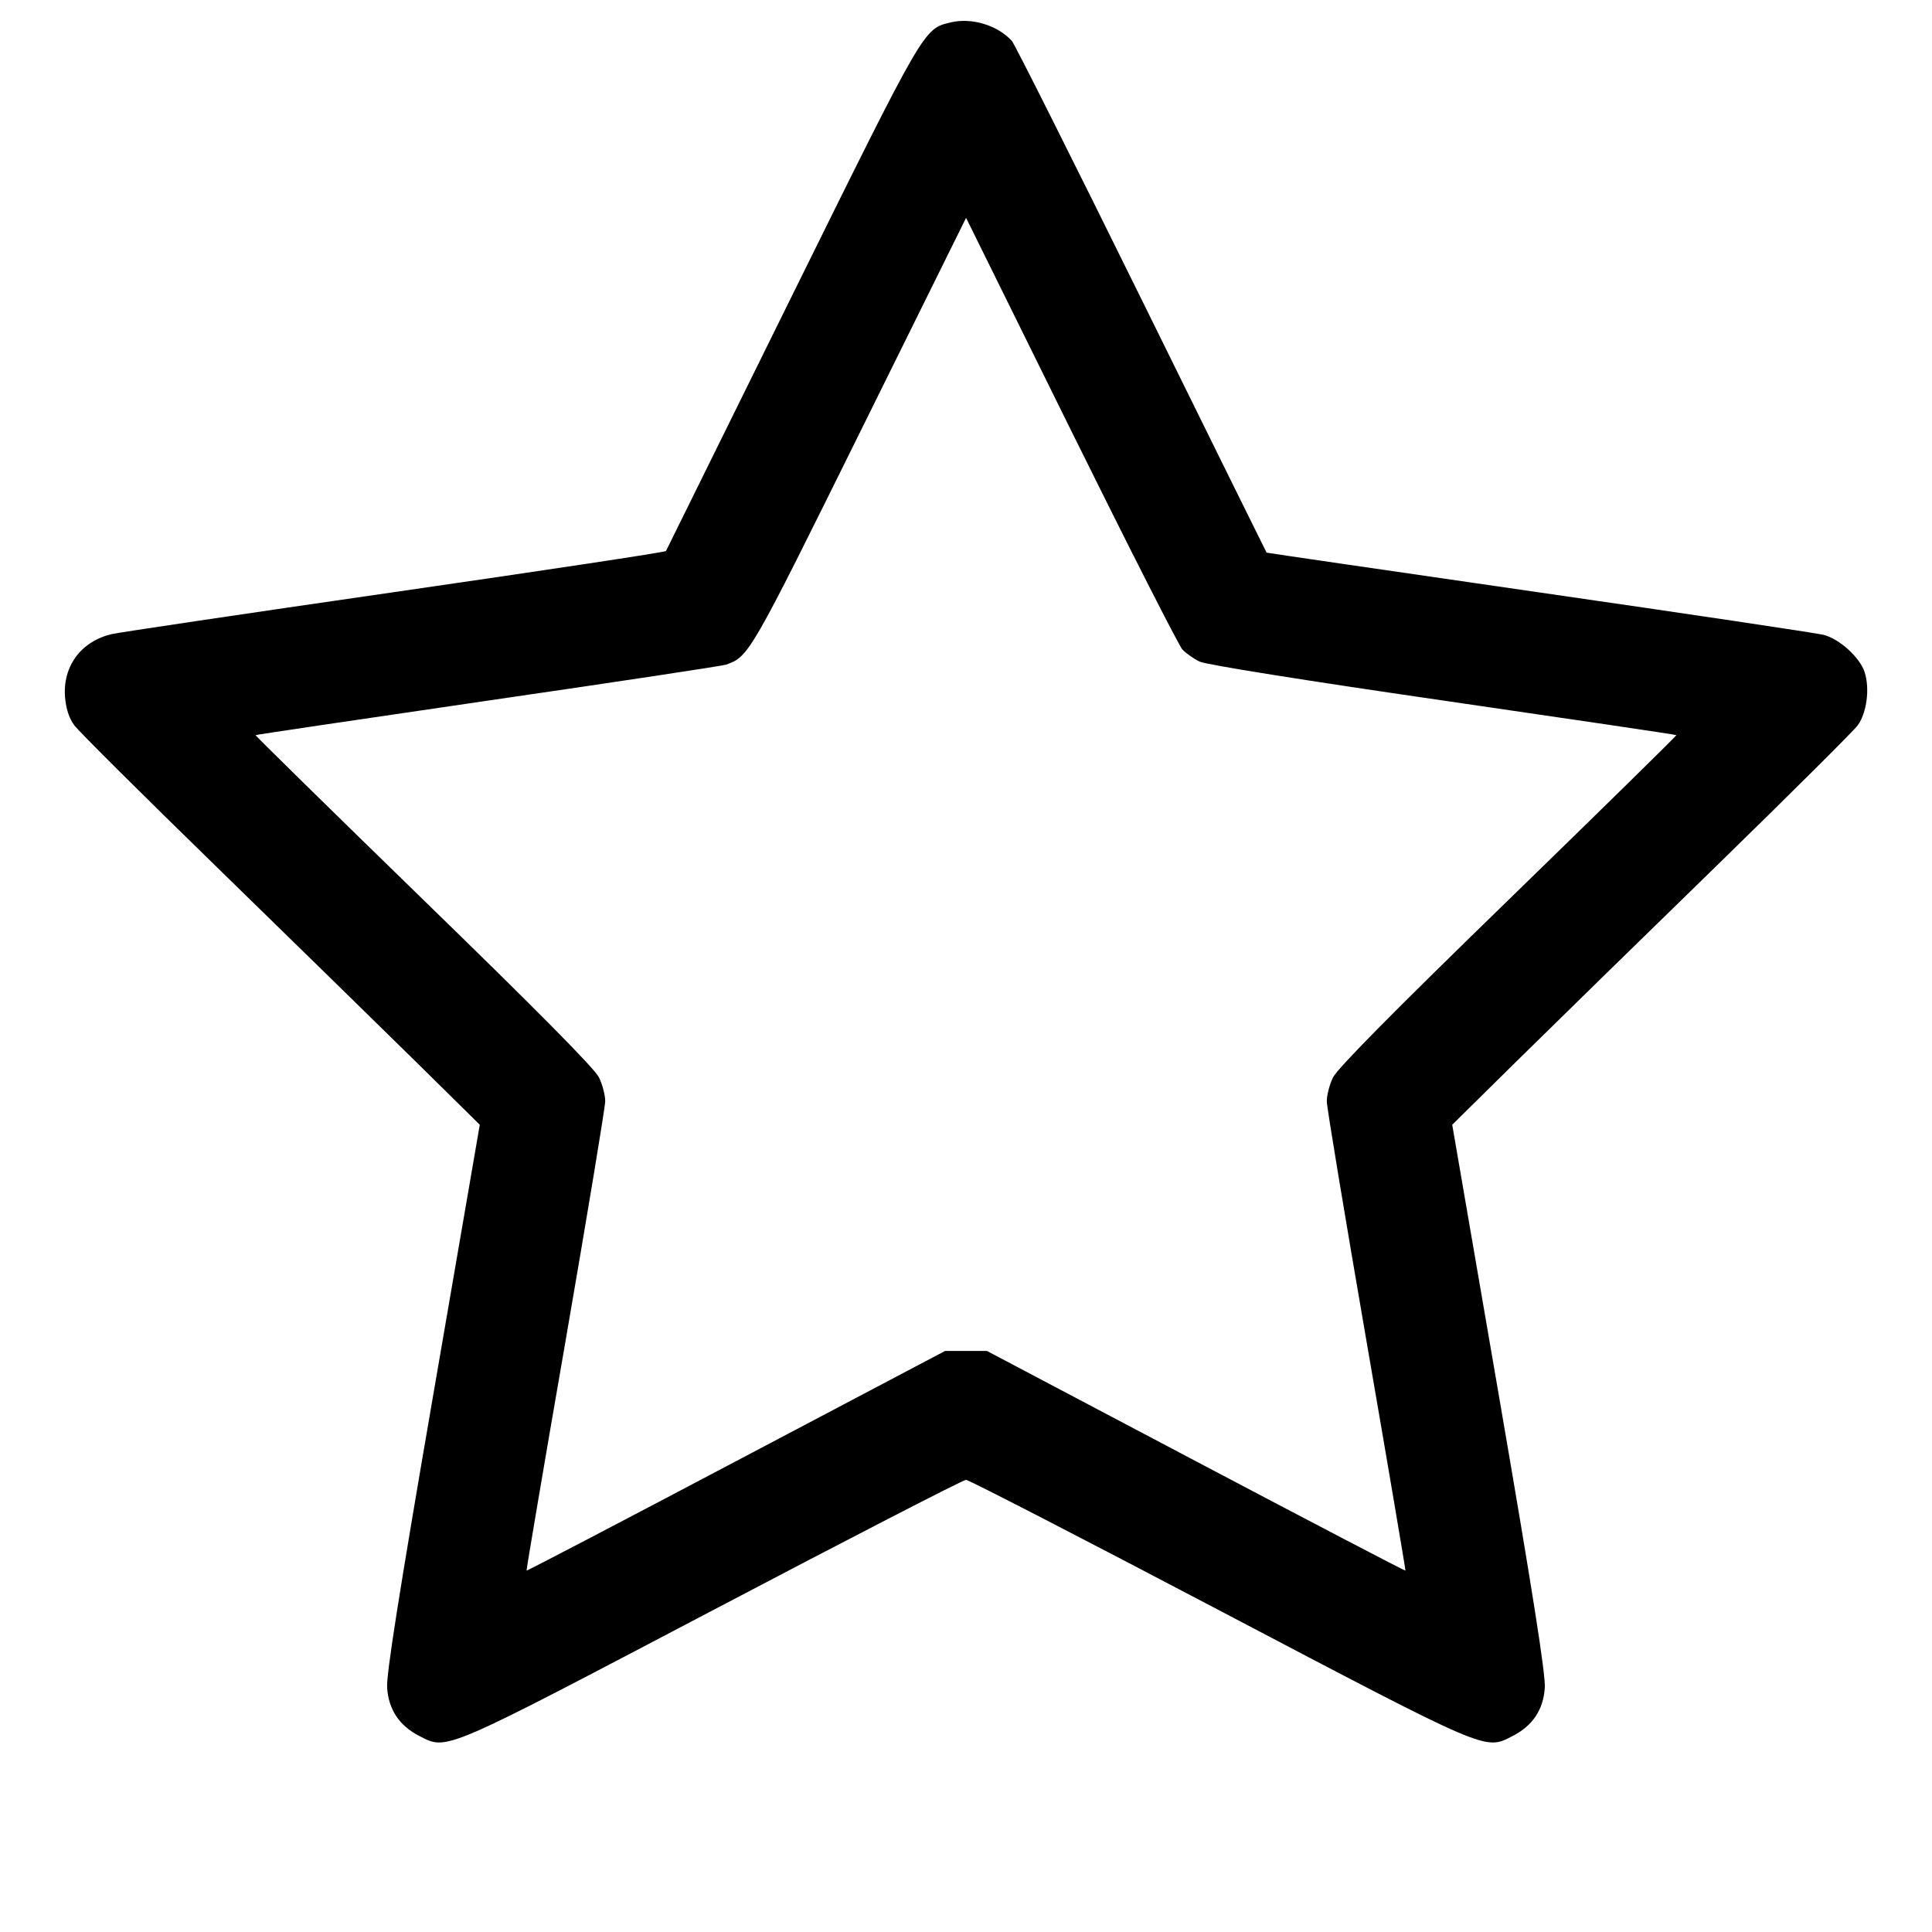 <svg xmlns="http://www.w3.org/2000/svg" width="24" height="24" viewBox="0 0 24 24"><path d="M11.807 0.279 C 11.472 0.360,11.493 0.325,9.834 3.683 C 8.982 5.408,8.279 6.831,8.273 6.845 C 8.266 6.859,6.748 7.088,4.900 7.355 C 3.052 7.622,1.472 7.857,1.388 7.877 C 1.006 7.967,0.777 8.277,0.808 8.662 C 0.821 8.807,0.858 8.922,0.923 9.010 C 0.976 9.083,1.776 9.878,2.700 10.778 C 3.624 11.679,4.735 12.765,5.170 13.193 L 5.960 13.972 5.377 17.356 C 4.955 19.807,4.798 20.802,4.809 20.966 C 4.828 21.239,4.961 21.438,5.209 21.565 C 5.559 21.743,5.472 21.780,8.863 19.999 C 10.554 19.110,11.965 18.383,12.000 18.383 C 12.034 18.383,13.445 19.110,15.136 19.999 C 18.527 21.780,18.440 21.743,18.791 21.565 C 19.039 21.438,19.172 21.239,19.190 20.966 C 19.201 20.803,19.043 19.798,18.623 17.356 L 18.040 13.972 18.850 13.173 C 19.296 12.734,20.407 11.648,21.320 10.759 C 22.233 9.869,23.023 9.083,23.076 9.012 C 23.190 8.857,23.230 8.552,23.162 8.347 C 23.102 8.165,22.848 7.935,22.652 7.886 C 22.569 7.865,20.979 7.627,19.120 7.359 C 17.261 7.090,15.737 6.868,15.734 6.865 C 15.731 6.862,15.032 5.447,14.181 3.720 C 13.330 1.993,12.605 0.548,12.570 0.509 C 12.393 0.313,12.068 0.215,11.807 0.279 M14.688 8.068 C 14.733 8.116,14.830 8.184,14.903 8.219 C 14.983 8.257,16.202 8.452,17.926 8.702 C 19.515 8.933,20.820 9.126,20.825 9.132 C 20.830 9.137,19.891 10.059,18.737 11.181 C 17.316 12.562,16.614 13.272,16.560 13.383 C 16.516 13.472,16.481 13.607,16.482 13.683 C 16.483 13.758,16.705 15.098,16.975 16.660 C 17.245 18.222,17.462 19.505,17.459 19.511 C 17.455 19.517,16.283 18.905,14.856 18.152 L 12.260 16.782 12.000 16.782 L 11.740 16.782 9.144 18.151 C 7.716 18.905,6.545 19.516,6.541 19.511 C 6.537 19.505,6.754 18.222,7.025 16.660 C 7.295 15.098,7.517 13.758,7.518 13.683 C 7.519 13.607,7.484 13.472,7.440 13.383 C 7.386 13.273,6.681 12.560,5.262 11.181 C 4.109 10.059,3.169 9.137,3.175 9.132 C 3.180 9.127,4.480 8.934,6.063 8.703 C 7.646 8.473,8.977 8.272,9.021 8.256 C 9.303 8.156,9.320 8.126,10.684 5.368 L 12.001 2.706 13.303 5.343 C 14.020 6.793,14.643 8.019,14.688 8.068 " stroke="none" fill-rule="evenodd" fill="black"></path></svg>